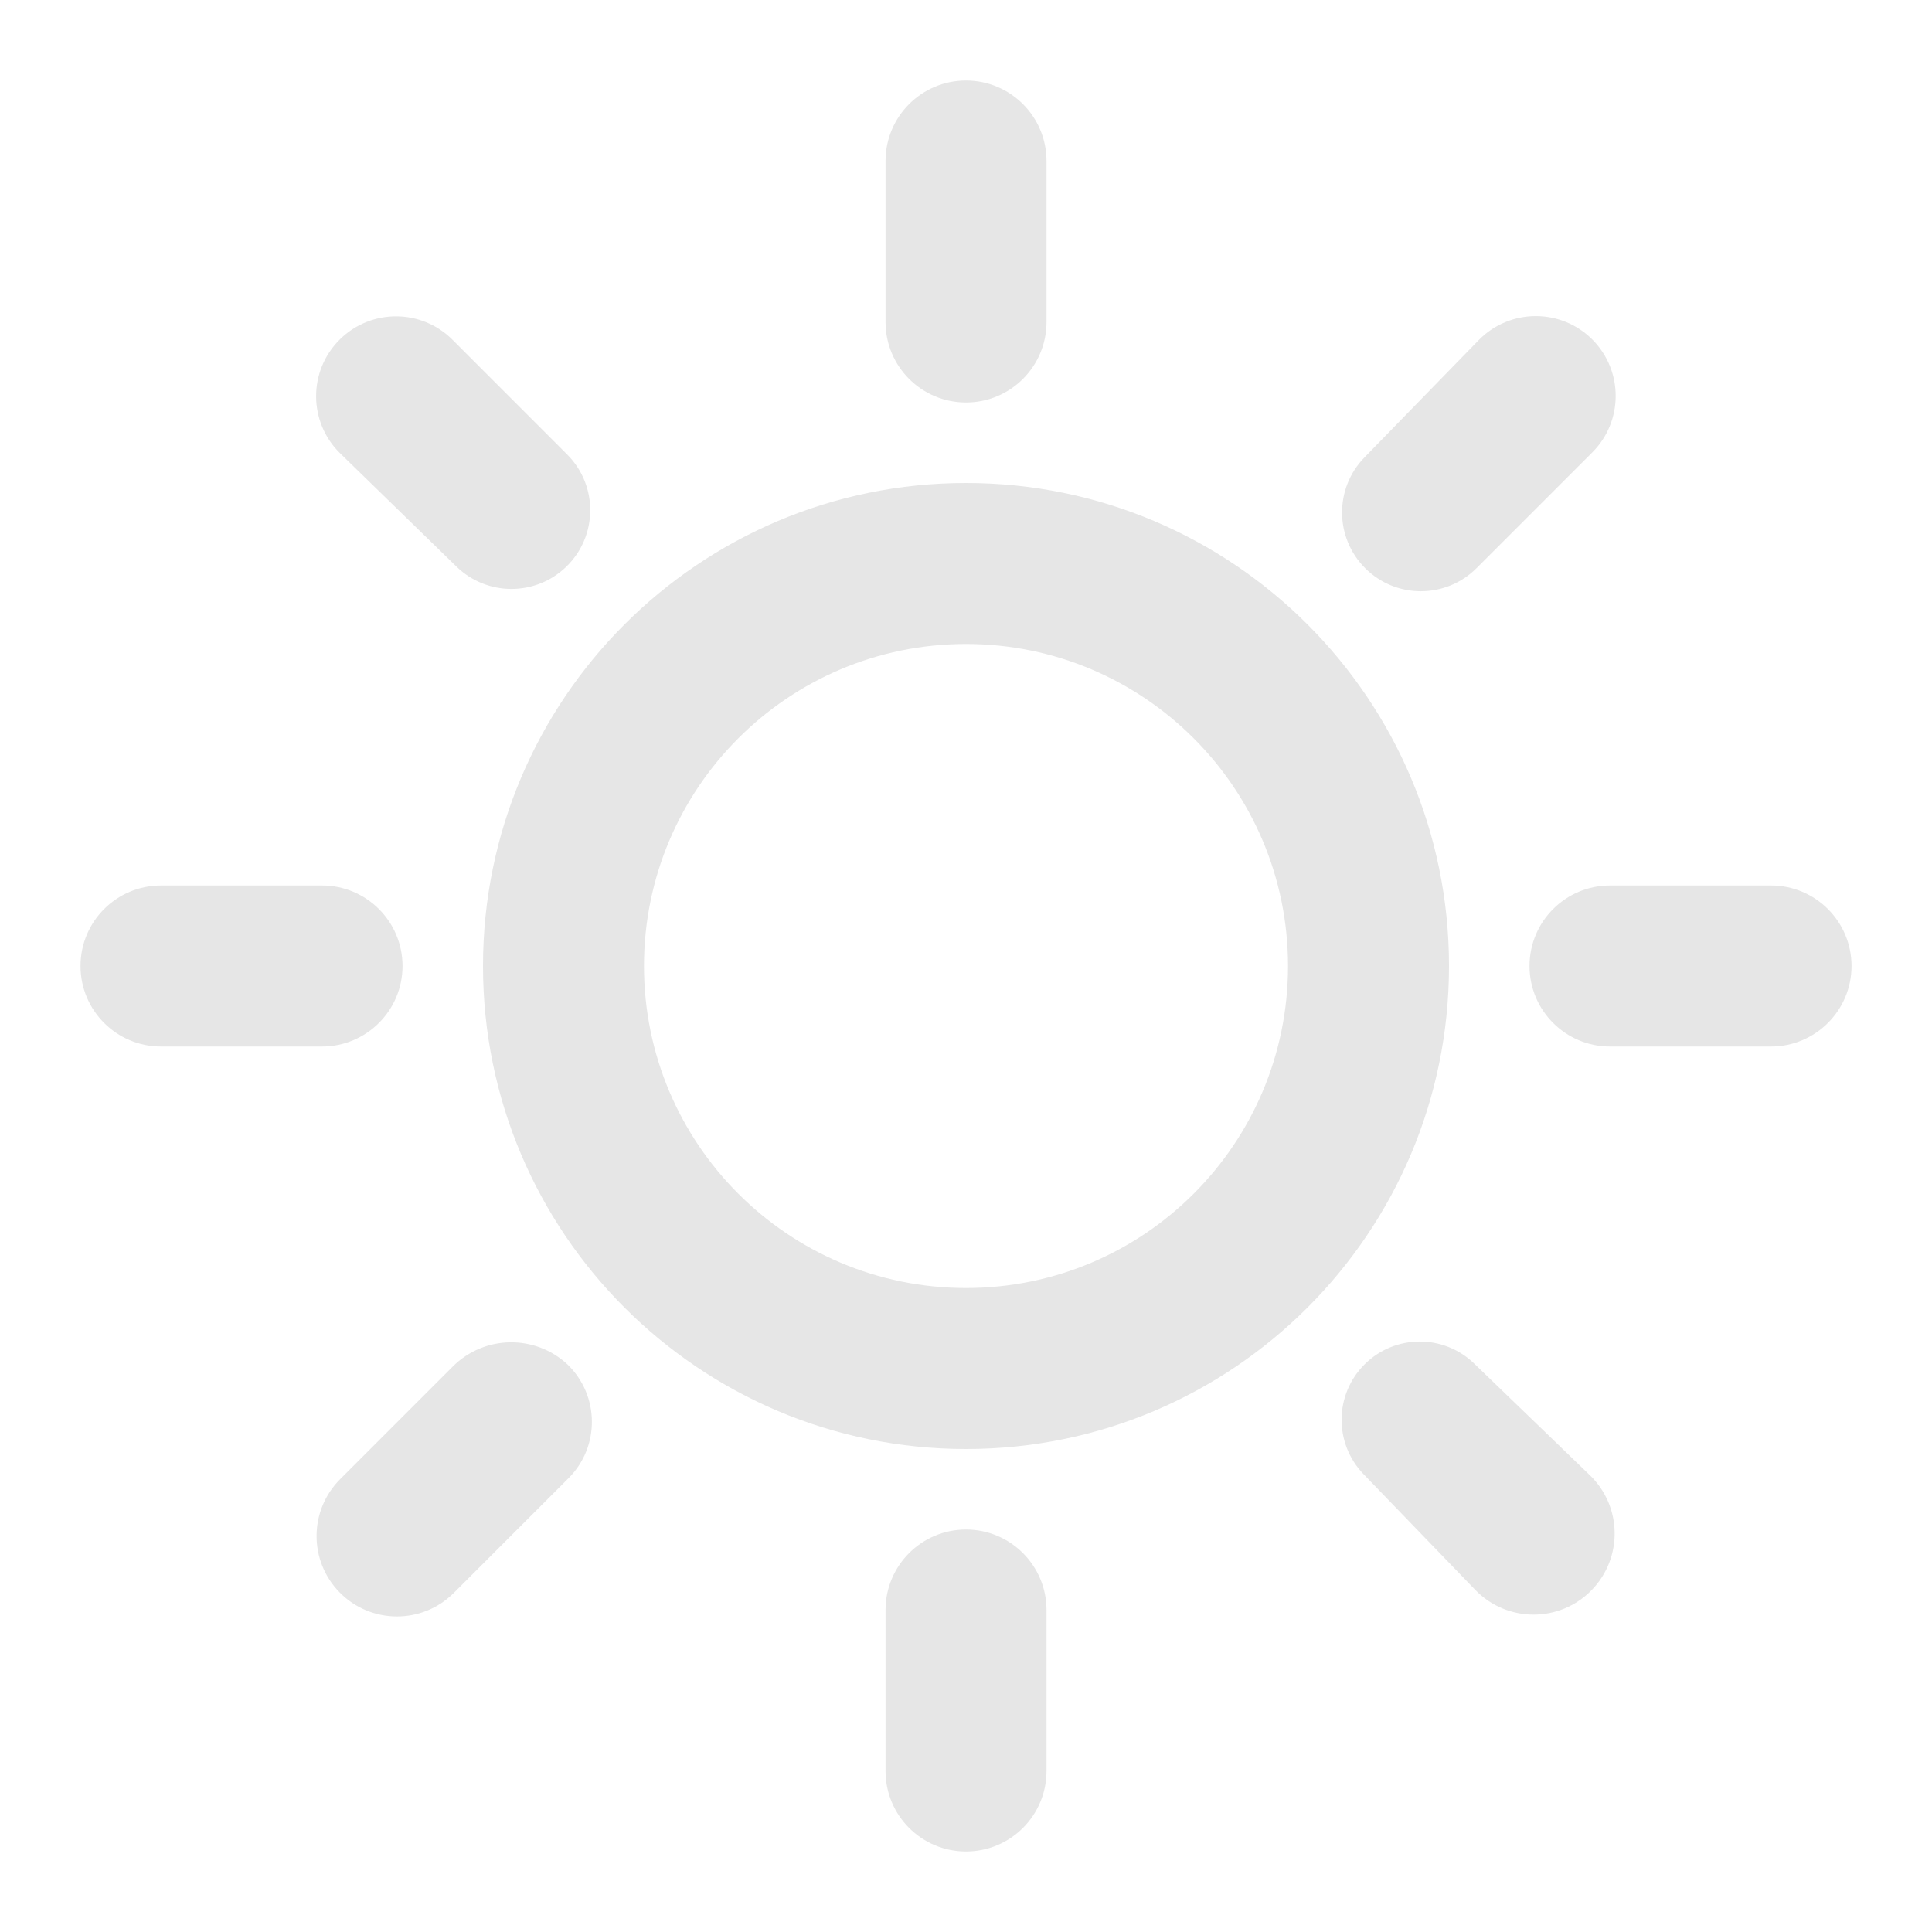 <svg width="40" height="40" viewBox="0 0 40 40" fill="none" xmlns="http://www.w3.org/2000/svg">
<path fill-rule="evenodd" clip-rule="evenodd" d="M20 26.667C23.682 26.667 26.667 23.682 26.667 20C26.667 16.318 23.682 13.333 20 13.333C16.318 13.333 13.333 16.318 13.333 20C13.333 23.682 16.318 26.667 20 26.667ZM20 30C25.523 30 30 25.523 30 20C30 14.477 25.523 10 20 10C14.477 10 10 14.477 10 20C10 25.523 14.477 30 20 30Z" fill="#E6E6E6"/>
<path d="M20 8.333C19.08 8.333 18.334 7.587 18.334 6.667V3.333C18.334 2.413 19.08 1.667 20 1.667C20.921 1.667 21.667 2.413 21.667 3.333V6.667C21.667 7.587 20.921 8.333 20 8.333ZM30.57 11.763C29.933 12.4 28.901 12.4 28.264 11.763C27.633 11.132 27.626 10.111 28.248 9.472L30.613 7.044C31.26 6.38 32.327 6.378 32.977 7.039C33.613 7.687 33.608 8.726 32.966 9.367L30.57 11.763ZM33.334 21.667C32.413 21.667 31.667 20.92 31.667 20C31.667 19.079 32.413 18.333 33.334 18.333H36.667C37.587 18.333 38.334 19.079 38.334 20C38.334 20.92 37.587 21.667 36.667 21.667H33.334ZM20 38.333C19.08 38.333 18.334 37.587 18.334 36.667V33.333C18.334 32.413 19.08 31.667 20 31.667C20.921 31.667 21.667 32.413 21.667 33.333V36.667C21.667 37.587 20.921 38.333 20 38.333ZM11.721 11.736C11.087 12.348 10.082 12.345 9.451 11.731L7.045 9.388C6.38 8.741 6.378 7.674 7.04 7.024C7.687 6.388 8.726 6.392 9.368 7.034L11.742 9.409C12.388 10.054 12.378 11.103 11.721 11.736ZM32.958 32.916C32.298 33.6 31.203 33.599 30.543 32.916L28.23 30.52C27.617 29.884 27.626 28.874 28.25 28.25C28.875 27.625 29.885 27.616 30.52 28.23L32.916 30.542C33.584 31.186 33.603 32.249 32.958 32.916ZM3.334 21.667C2.413 21.667 1.667 20.92 1.667 20C1.667 19.079 2.413 18.333 3.334 18.333H6.667C7.587 18.333 8.334 19.079 8.334 20C8.334 20.92 7.587 21.667 6.667 21.667H3.334ZM9.396 32.979C8.742 33.633 7.68 33.629 7.032 32.969C6.391 32.317 6.396 31.271 7.042 30.625L9.375 28.292C10.026 27.641 11.076 27.622 11.75 28.25C12.414 28.891 12.424 29.952 11.771 30.604L9.396 32.979Z" fill="#E6E6E6"/>
</svg>

